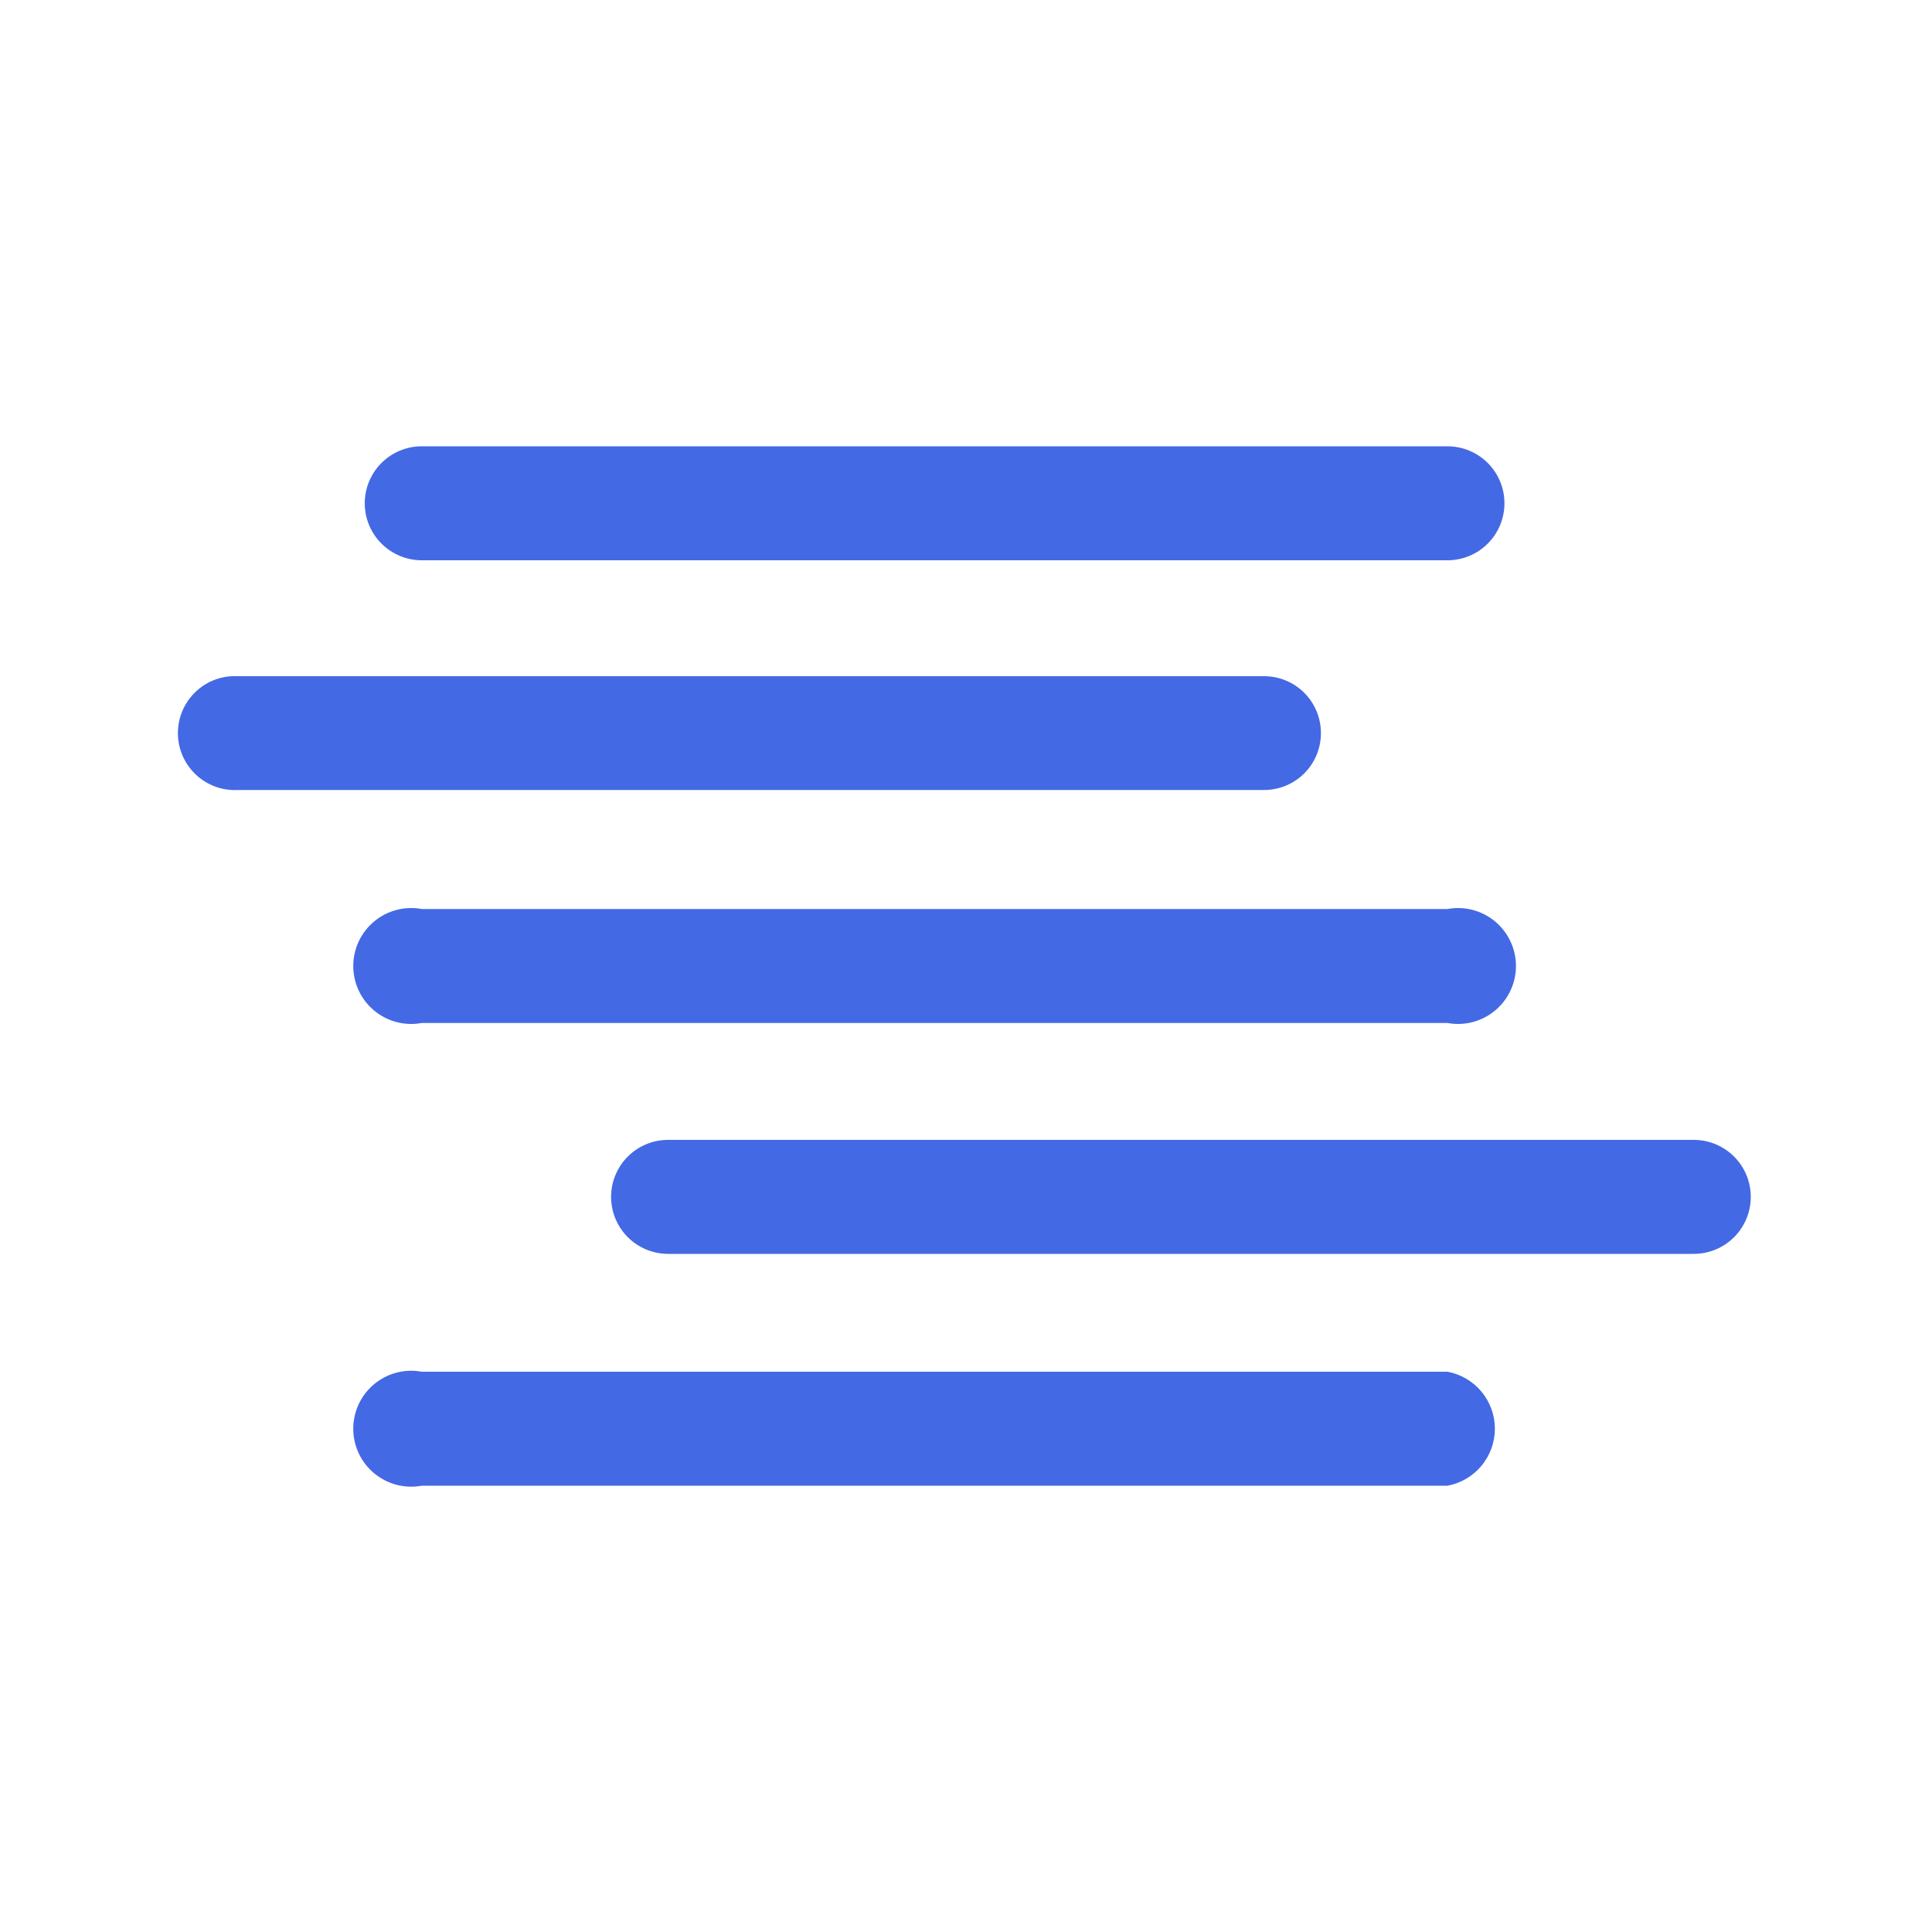 <svg width="100" height="100" viewBox="0 0 100 100" fill="none" xmlns="http://www.w3.org/2000/svg">
<rect width="100" height="100" fill="white"/>
<path fill-rule="evenodd" clip-rule="evenodd" d="M68.37 38C68.378 37.604 68.306 37.21 68.158 36.842C68.01 36.475 67.79 36.141 67.51 35.861C67.229 35.58 66.895 35.36 66.528 35.212C66.16 35.064 65.766 34.992 65.37 35H12.33C11.929 34.977 11.527 35.035 11.149 35.173C10.772 35.31 10.426 35.523 10.134 35.799C9.842 36.075 9.609 36.407 9.45 36.776C9.29 37.145 9.208 37.543 9.208 37.945C9.208 38.347 9.29 38.745 9.45 39.114C9.609 39.483 9.842 39.815 10.134 40.091C10.426 40.367 10.772 40.58 11.149 40.717C11.527 40.855 11.929 40.913 12.33 40.89H65.42C66.193 40.893 66.936 40.591 67.488 40.05C68.04 39.509 68.357 38.773 68.37 38Z" fill="#4469E4"/>
<path fill-rule="evenodd" clip-rule="evenodd" d="M21.83 29H74.92C75.307 29 75.691 28.924 76.049 28.775C76.407 28.627 76.732 28.41 77.006 28.136C77.28 27.862 77.497 27.537 77.645 27.179C77.794 26.821 77.87 26.437 77.87 26.05C77.87 25.663 77.794 25.279 77.645 24.921C77.497 24.563 77.28 24.238 77.006 23.964C76.732 23.69 76.407 23.473 76.049 23.325C75.691 23.176 75.307 23.1 74.92 23.1H21.83C21.442 23.1 21.059 23.176 20.701 23.325C20.343 23.473 20.018 23.69 19.744 23.964C19.47 24.238 19.253 24.563 19.104 24.921C18.956 25.279 18.88 25.663 18.88 26.05C18.88 26.437 18.956 26.821 19.104 27.179C19.253 27.537 19.47 27.862 19.744 28.136C20.018 28.41 20.343 28.627 20.701 28.775C21.059 28.924 21.442 29 21.83 29Z" fill="#4469E4"/>
<path fill-rule="evenodd" clip-rule="evenodd" d="M74.92 47.05H21.83C21.397 46.97 20.952 46.986 20.526 47.097C20.1 47.209 19.704 47.412 19.366 47.694C19.027 47.975 18.755 48.328 18.568 48.727C18.381 49.125 18.285 49.56 18.285 50C18.285 50.44 18.381 50.875 18.568 51.273C18.755 51.672 19.027 52.025 19.366 52.306C19.704 52.588 20.1 52.791 20.526 52.903C20.952 53.014 21.397 53.03 21.83 52.95H74.92C75.353 53.03 75.798 53.014 76.224 52.903C76.65 52.791 77.046 52.588 77.384 52.306C77.723 52.025 77.995 51.672 78.182 51.273C78.369 50.875 78.466 50.44 78.466 50C78.466 49.56 78.369 49.125 78.182 48.727C77.995 48.328 77.723 47.975 77.384 47.694C77.046 47.412 76.65 47.209 76.224 47.097C75.798 46.986 75.353 46.97 74.92 47.05Z" fill="#4469E4"/>
<path fill-rule="evenodd" clip-rule="evenodd" d="M87.67 59H34.58C33.797 59 33.047 59.311 32.494 59.864C31.941 60.417 31.63 61.168 31.63 61.95C31.63 62.732 31.941 63.483 32.494 64.036C33.047 64.589 33.797 64.9 34.58 64.9H87.67C88.452 64.9 89.203 64.589 89.756 64.036C90.309 63.483 90.62 62.732 90.62 61.95C90.62 61.168 90.309 60.417 89.756 59.864C89.203 59.311 88.452 59 87.67 59Z" fill="#4469E4"/>
<path fill-rule="evenodd" clip-rule="evenodd" d="M74.92 71H21.83C21.397 70.92 20.952 70.936 20.526 71.047C20.1 71.159 19.704 71.362 19.366 71.644C19.027 71.925 18.755 72.278 18.568 72.677C18.381 73.075 18.285 73.51 18.285 73.95C18.285 74.39 18.381 74.825 18.568 75.224C18.755 75.622 19.027 75.975 19.366 76.256C19.704 76.538 20.1 76.741 20.526 76.853C20.952 76.964 21.397 76.98 21.83 76.9H74.92C75.609 76.773 76.232 76.408 76.681 75.869C77.129 75.33 77.375 74.651 77.375 73.95C77.375 73.249 77.129 72.57 76.681 72.031C76.232 71.492 75.609 71.127 74.92 71Z" fill="#4469E4"/>
</svg>
